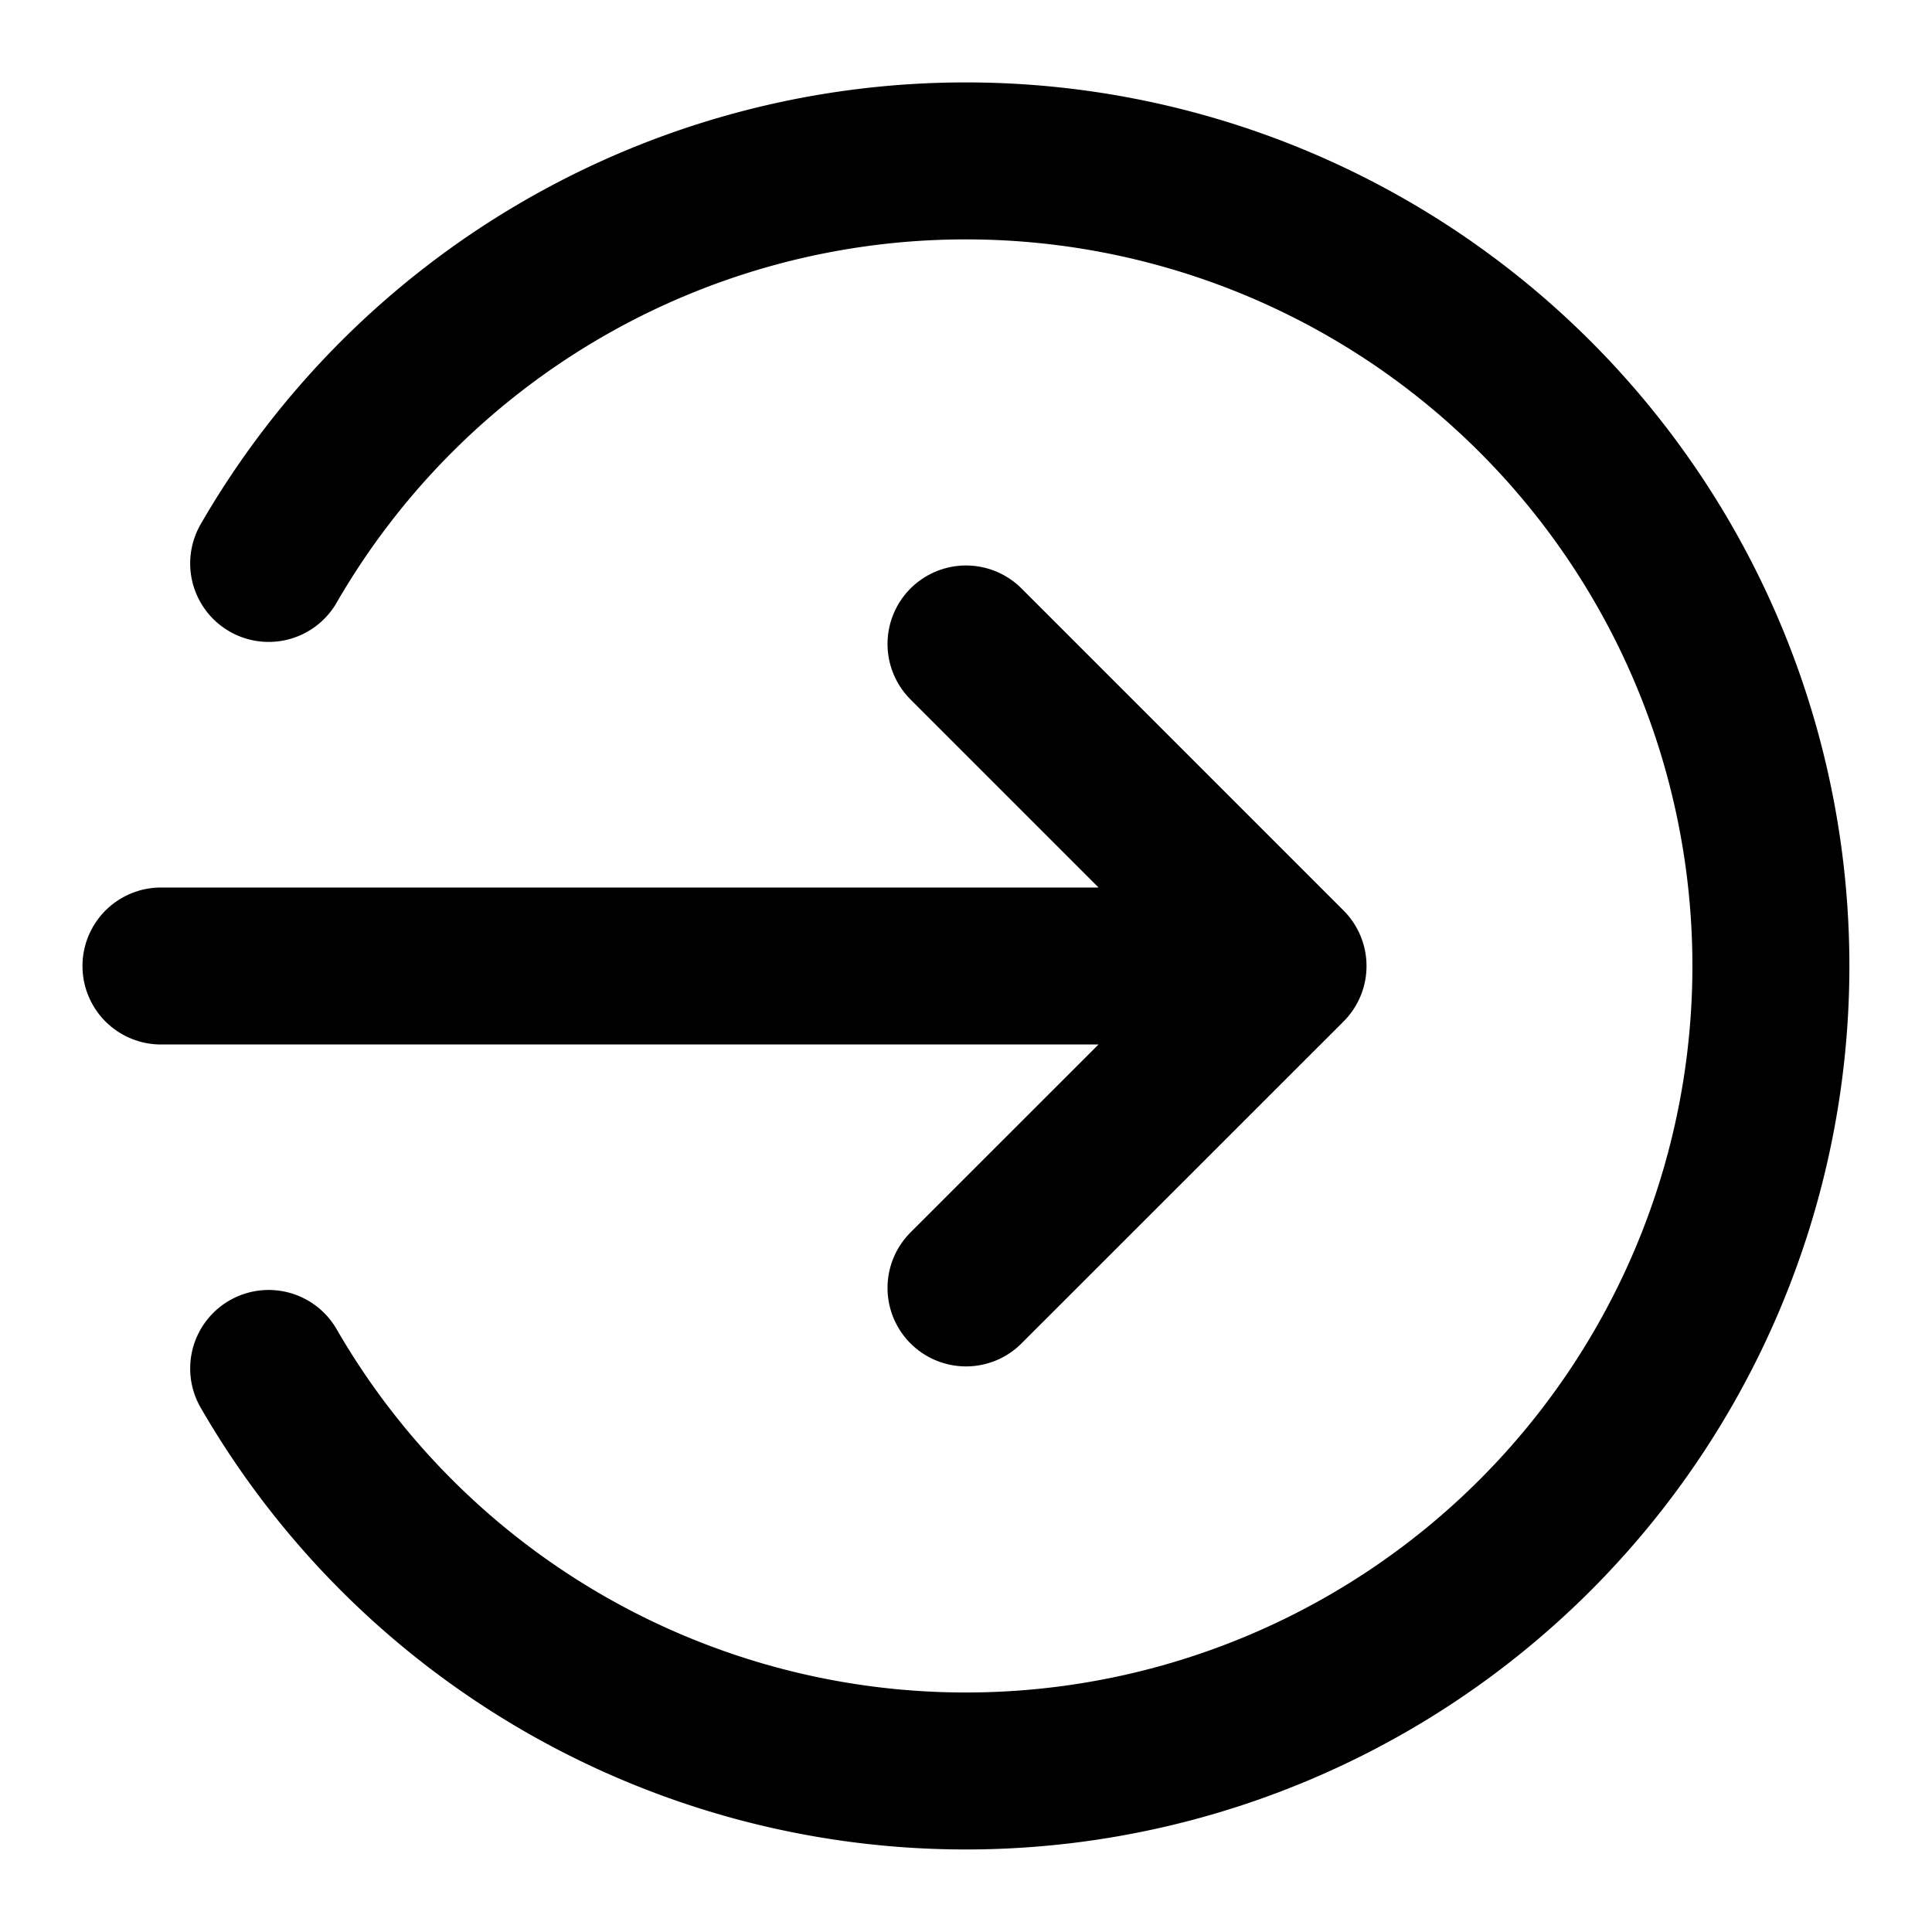 <svg xmlns="http://www.w3.org/2000/svg" width="16" height="16" viewBox="0 0 16 16" fill="none">
  <g stroke="currentColor" stroke-linecap="round" stroke-linejoin="round" stroke-width="1.3" clip-path="url(#a)">
    <path d="M2.225 4.666a6.667 6.667 0 1 1 0 6.667"/>
    <path d="M8 10.666 10.667 8 8 5.333M1.333 8h9.334"/>
  </g>
  <defs>
    <clipPath id="a">
      <path fill="#fff" d="M0 0h16v16H0z"/>
    </clipPath>
  </defs>
</svg>
